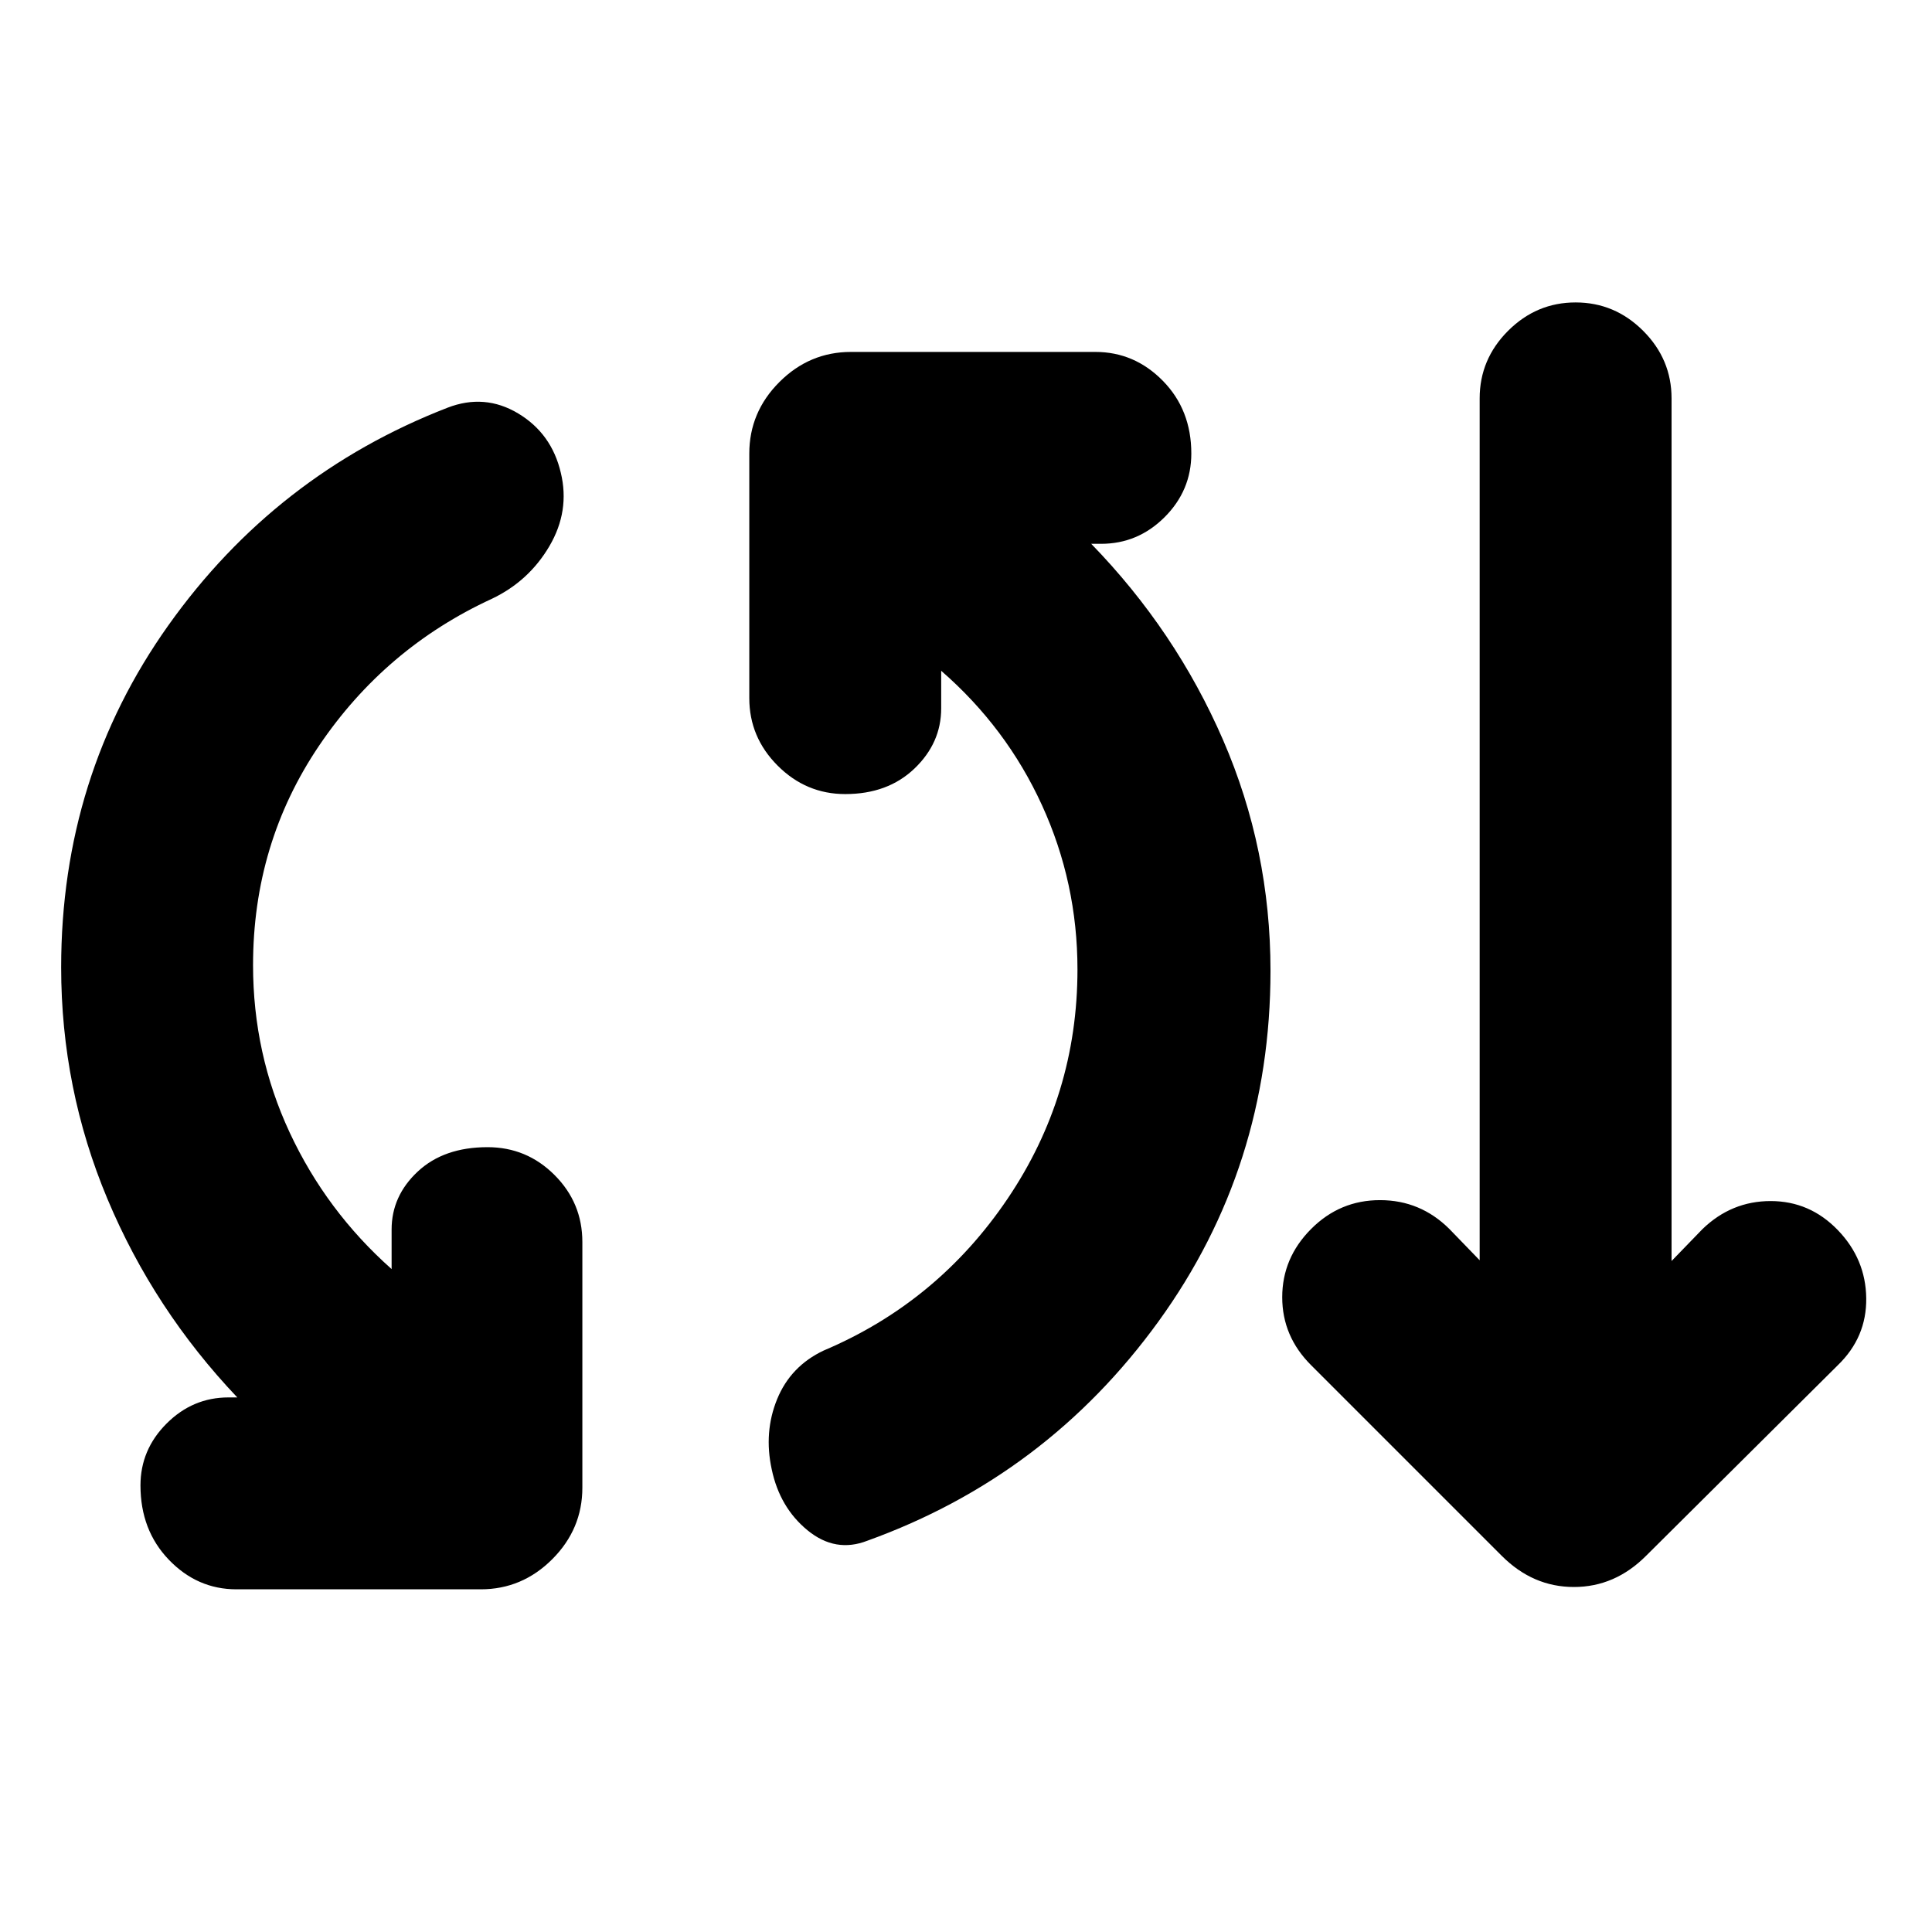 <svg xmlns="http://www.w3.org/2000/svg" height="24" viewBox="0 -960 960 960" width="24"><path d="M117.48-170.28q-19.46 0-33.57-14.68-14.11-14.67-14.11-36.95 0-17.76 12.98-30.74 12.98-12.98 30.74-12.98h4.39q-41.48-43.7-64.5-98.57-23.02-54.87-23.02-115.17 0-94.96 53.29-169.93 53.3-74.98 138.69-108.11 18.46-7.13 35.1 2.84 16.64 9.98 21.2 29.5 4.57 18.96-5.66 36.42-10.23 17.45-28.68 26.22-52.98 24.43-85.79 72.97-32.8 48.55-32.8 109.03 0 44.08 18.19 83.15 18.2 39.06 50.66 67.87v-19.68q0-16.63 12.97-28.76 12.98-12.13 34.7-12.13 19.46 0 33.28 13.83 13.83 13.82 13.83 33.28v122.09q0 20.58-14.96 35.54-14.95 14.96-35.54 14.96H117.48ZM431-194.43q-15.83 6.19-29.69-5.13-13.85-11.33-17.85-30.35-4-18.46 2.69-34.85 6.7-16.39 23.09-24.15 56.61-23.94 91.38-75.39 34.77-51.46 34.77-114 0-43.03-17.63-81.59-17.63-38.57-50.09-66.8v18.67q0 17.19-13.26 29.89T420-565.43q-19.46 0-33.57-14.11t-14.11-33.57v-121.52q0-20.59 14.96-35.54 14.96-14.96 35.55-14.96h121.45q19.46 0 33.57 14.39t14.11 36.11q0 18.33-13.26 31.59-13.27 13.26-31.59 13.26h-4.89q41.98 43.19 65.53 97.5 23.55 54.3 23.55 114.61 0 97.45-55.67 174.31T431-194.43Zm315.24 7.54-94.72-94.72q-14.39-14.32-14.39-33.81 0-19.49 14.33-33.88 14.32-14.4 34.34-14.36 20.03.03 34.42 14.36l15.02 15.52v-428.26q0-19.46 14.11-33.57t33.56-14.11q19.46 0 33.57 14.11t14.11 33.57v428.63l15.39-15.89q14.39-13.9 33.85-13.9 19.45 0 33.35 14.4 13.89 14.39 14.14 33.84.25 19.46-14.14 33.35l-95.29 94.72q-15.45 15.46-35.82 15.46t-35.83-15.46Z"/></svg>